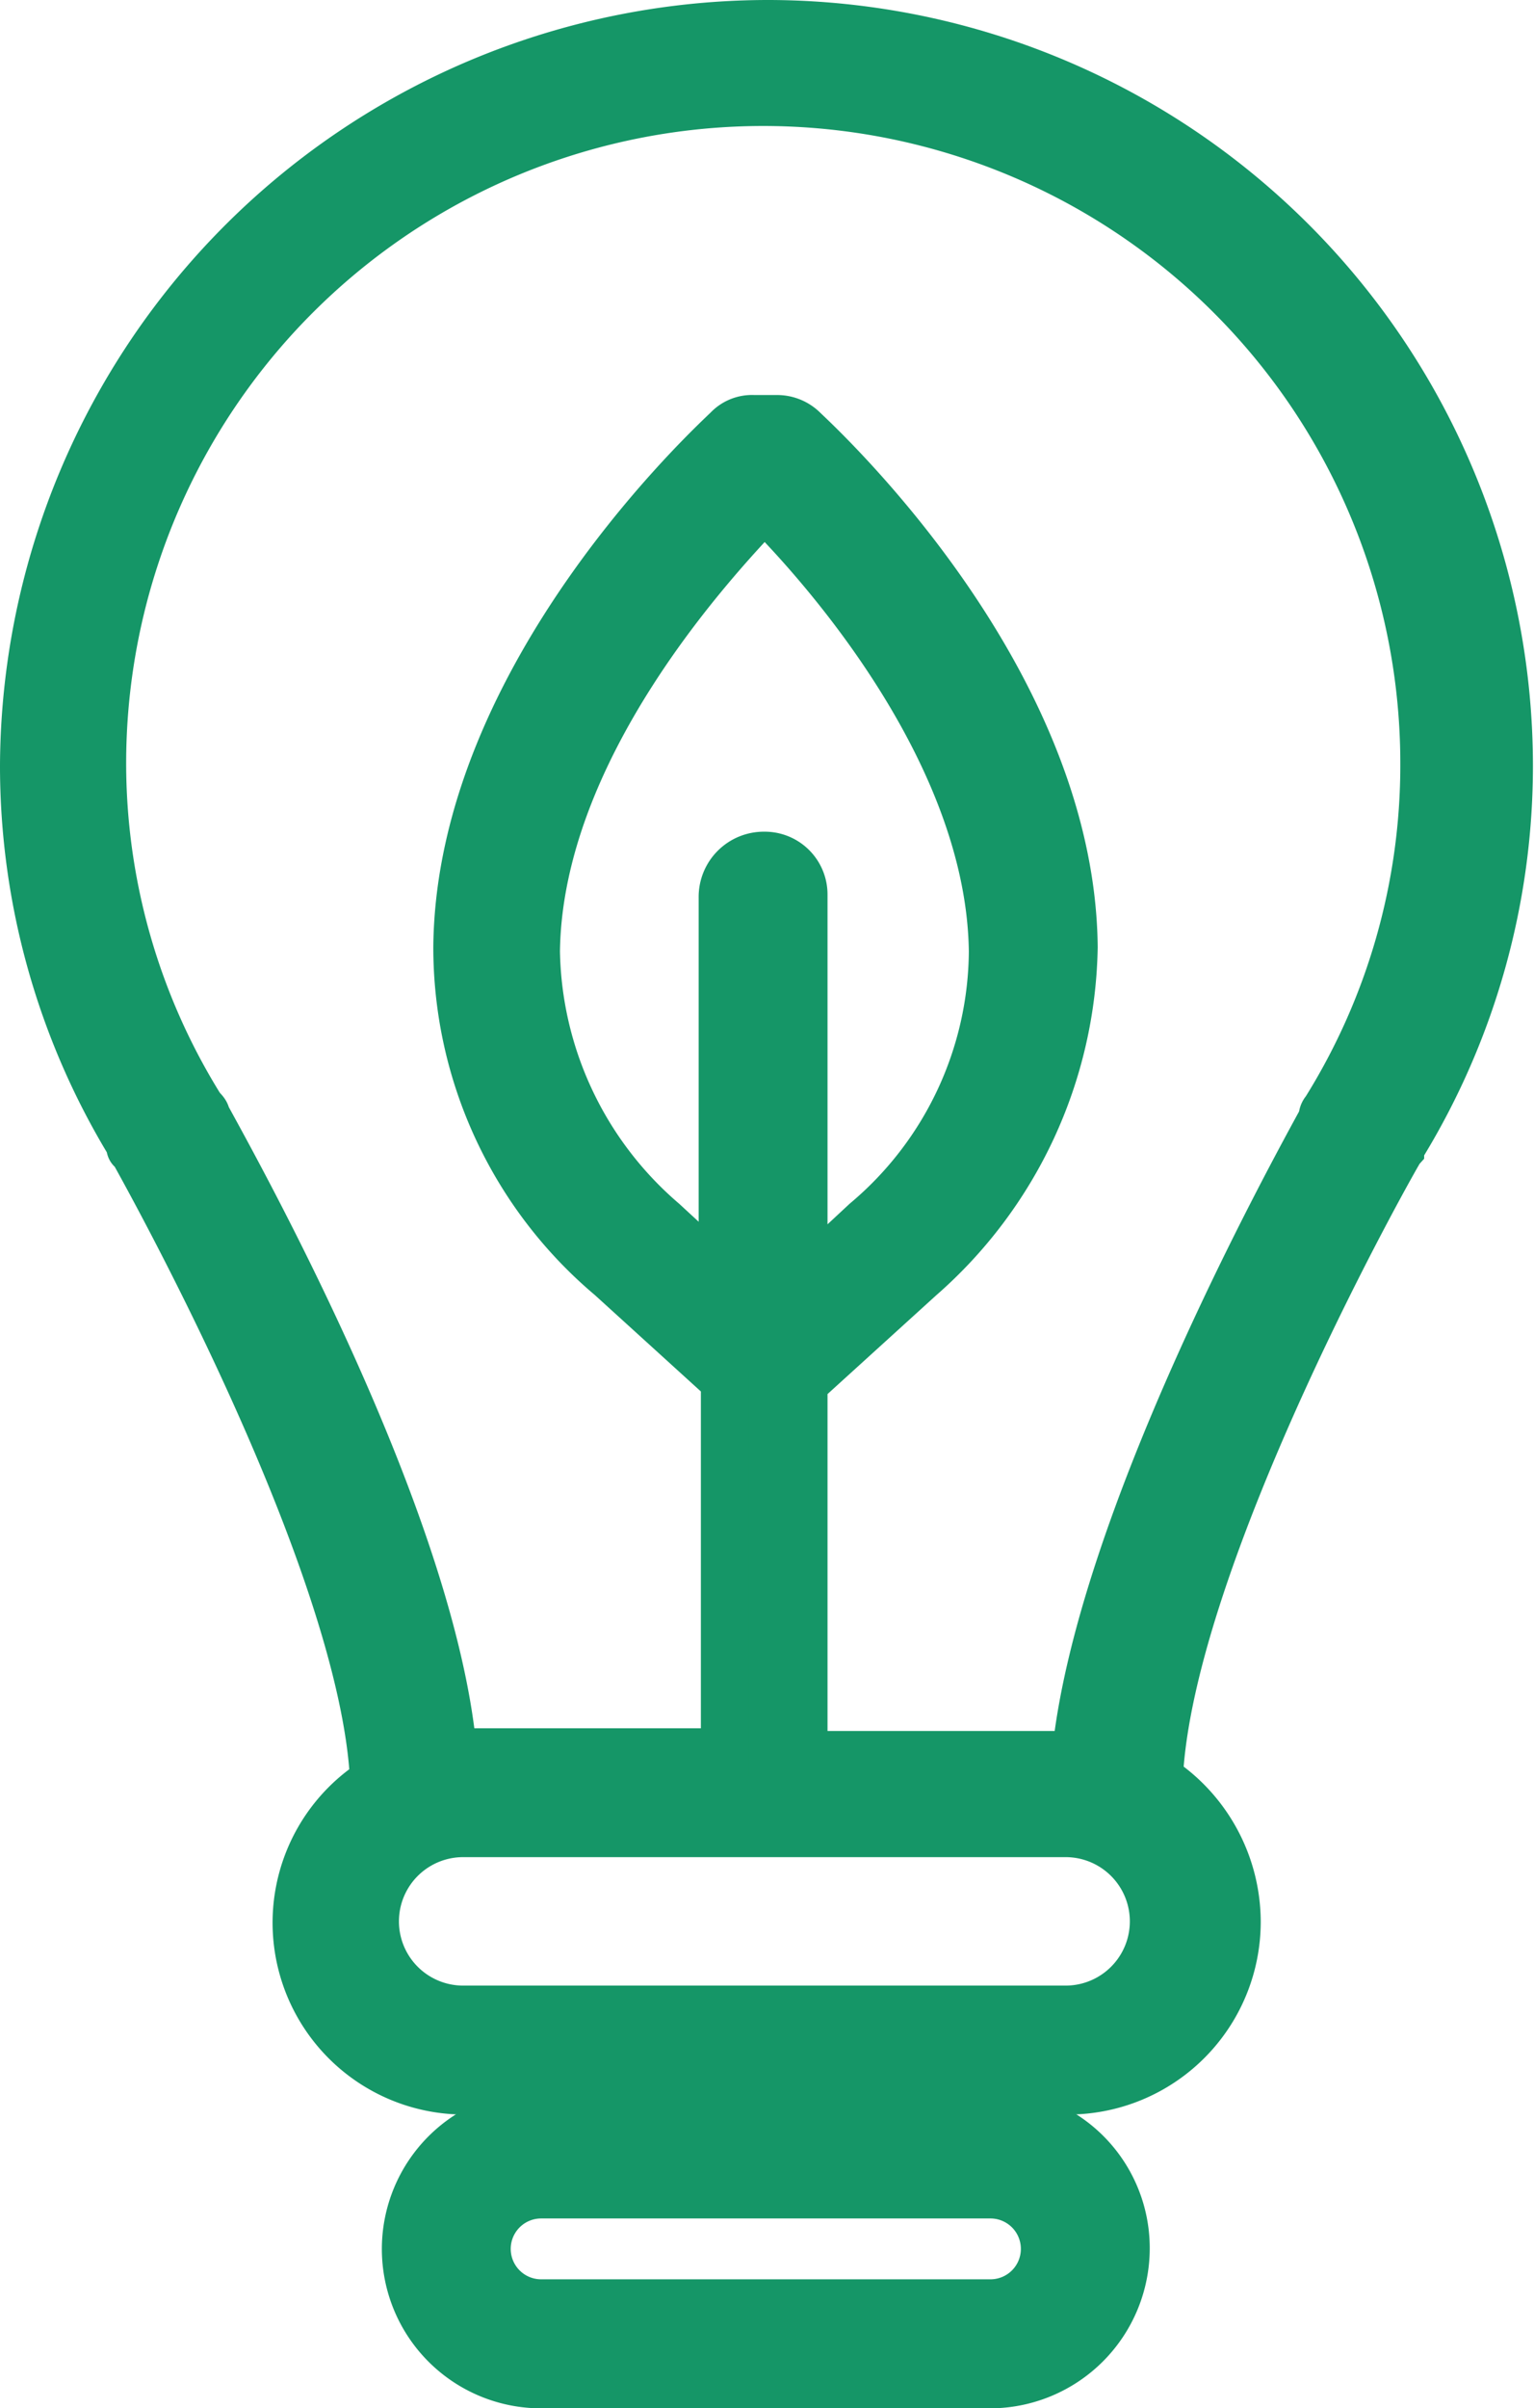 <svg xmlns="http://www.w3.org/2000/svg" width="15.892" height="24.933" viewBox="0 0 15.892 24.933"><defs><style>.a{fill:#159667;stroke:#159667;stroke-width:0.5px;}</style></defs><g transform="translate(-66.95 0.25)"><g transform="translate(67.2 0)"><path class="a" d="M74.923,0A7.712,7.712,0,0,0,67.2,7.669,7.537,7.537,0,0,0,68.3,11.6c0,.027,0,.054.027.054.027.054,2.395,4.225,2.5,6.539a1.736,1.736,0,0,0,.942,3.2h6.243a1.746,1.746,0,0,0,1.749-1.749,1.777,1.777,0,0,0-.807-1.48c.108-2.314,2.476-6.485,2.5-6.512a.094.094,0,0,1,.027-.054,7.537,7.537,0,0,0,1.1-3.929A7.683,7.683,0,0,0,74.923,0ZM77.99,20.558H71.748a.915.915,0,0,1,0-1.83H77.99a.915.915,0,1,1,0,1.83ZM74.869,8.611a.425.425,0,0,0-.431.431V12.97L73.82,12.4a3.768,3.768,0,0,1-1.319-2.8c.027-2.1,1.83-4.036,2.368-4.6.538.538,2.341,2.5,2.368,4.6a3.684,3.684,0,0,1-1.319,2.8L75.273,13V9.014A.4.4,0,0,0,74.869,8.611Zm5.812,2.637a.1.1,0,0,0-.027.081c-.323.592-2.314,4.2-2.556,6.593H75.273V14.073l1.211-1.1a4.637,4.637,0,0,0,1.588-3.417c-.027-2.825-2.691-5.247-2.8-5.355A.386.386,0,0,0,75,4.09h-.242a.345.345,0,0,0-.269.108c-.108.108-2.772,2.529-2.8,5.355a4.46,4.46,0,0,0,1.588,3.417l1.184,1.076v3.848H71.64c-.215-2.395-2.233-6-2.556-6.593,0-.027-.027-.054-.054-.081a6.741,6.741,0,0,1-1.023-3.579,6.848,6.848,0,0,1,13.7.027A6.741,6.741,0,0,1,80.681,11.248Z" transform="translate(-67.2 0)"/><path class="a" d="M132.054,321.6H127.4a1.4,1.4,0,0,0,0,2.8h4.655a1.407,1.407,0,0,0,1.4-1.4A1.39,1.39,0,0,0,132.054,321.6Zm0,1.964H127.4a.565.565,0,1,1,0-1.13h4.655a.565.565,0,1,1,0,1.13Z" transform="translate(-122.044 -299.965)"/></g></g></svg>